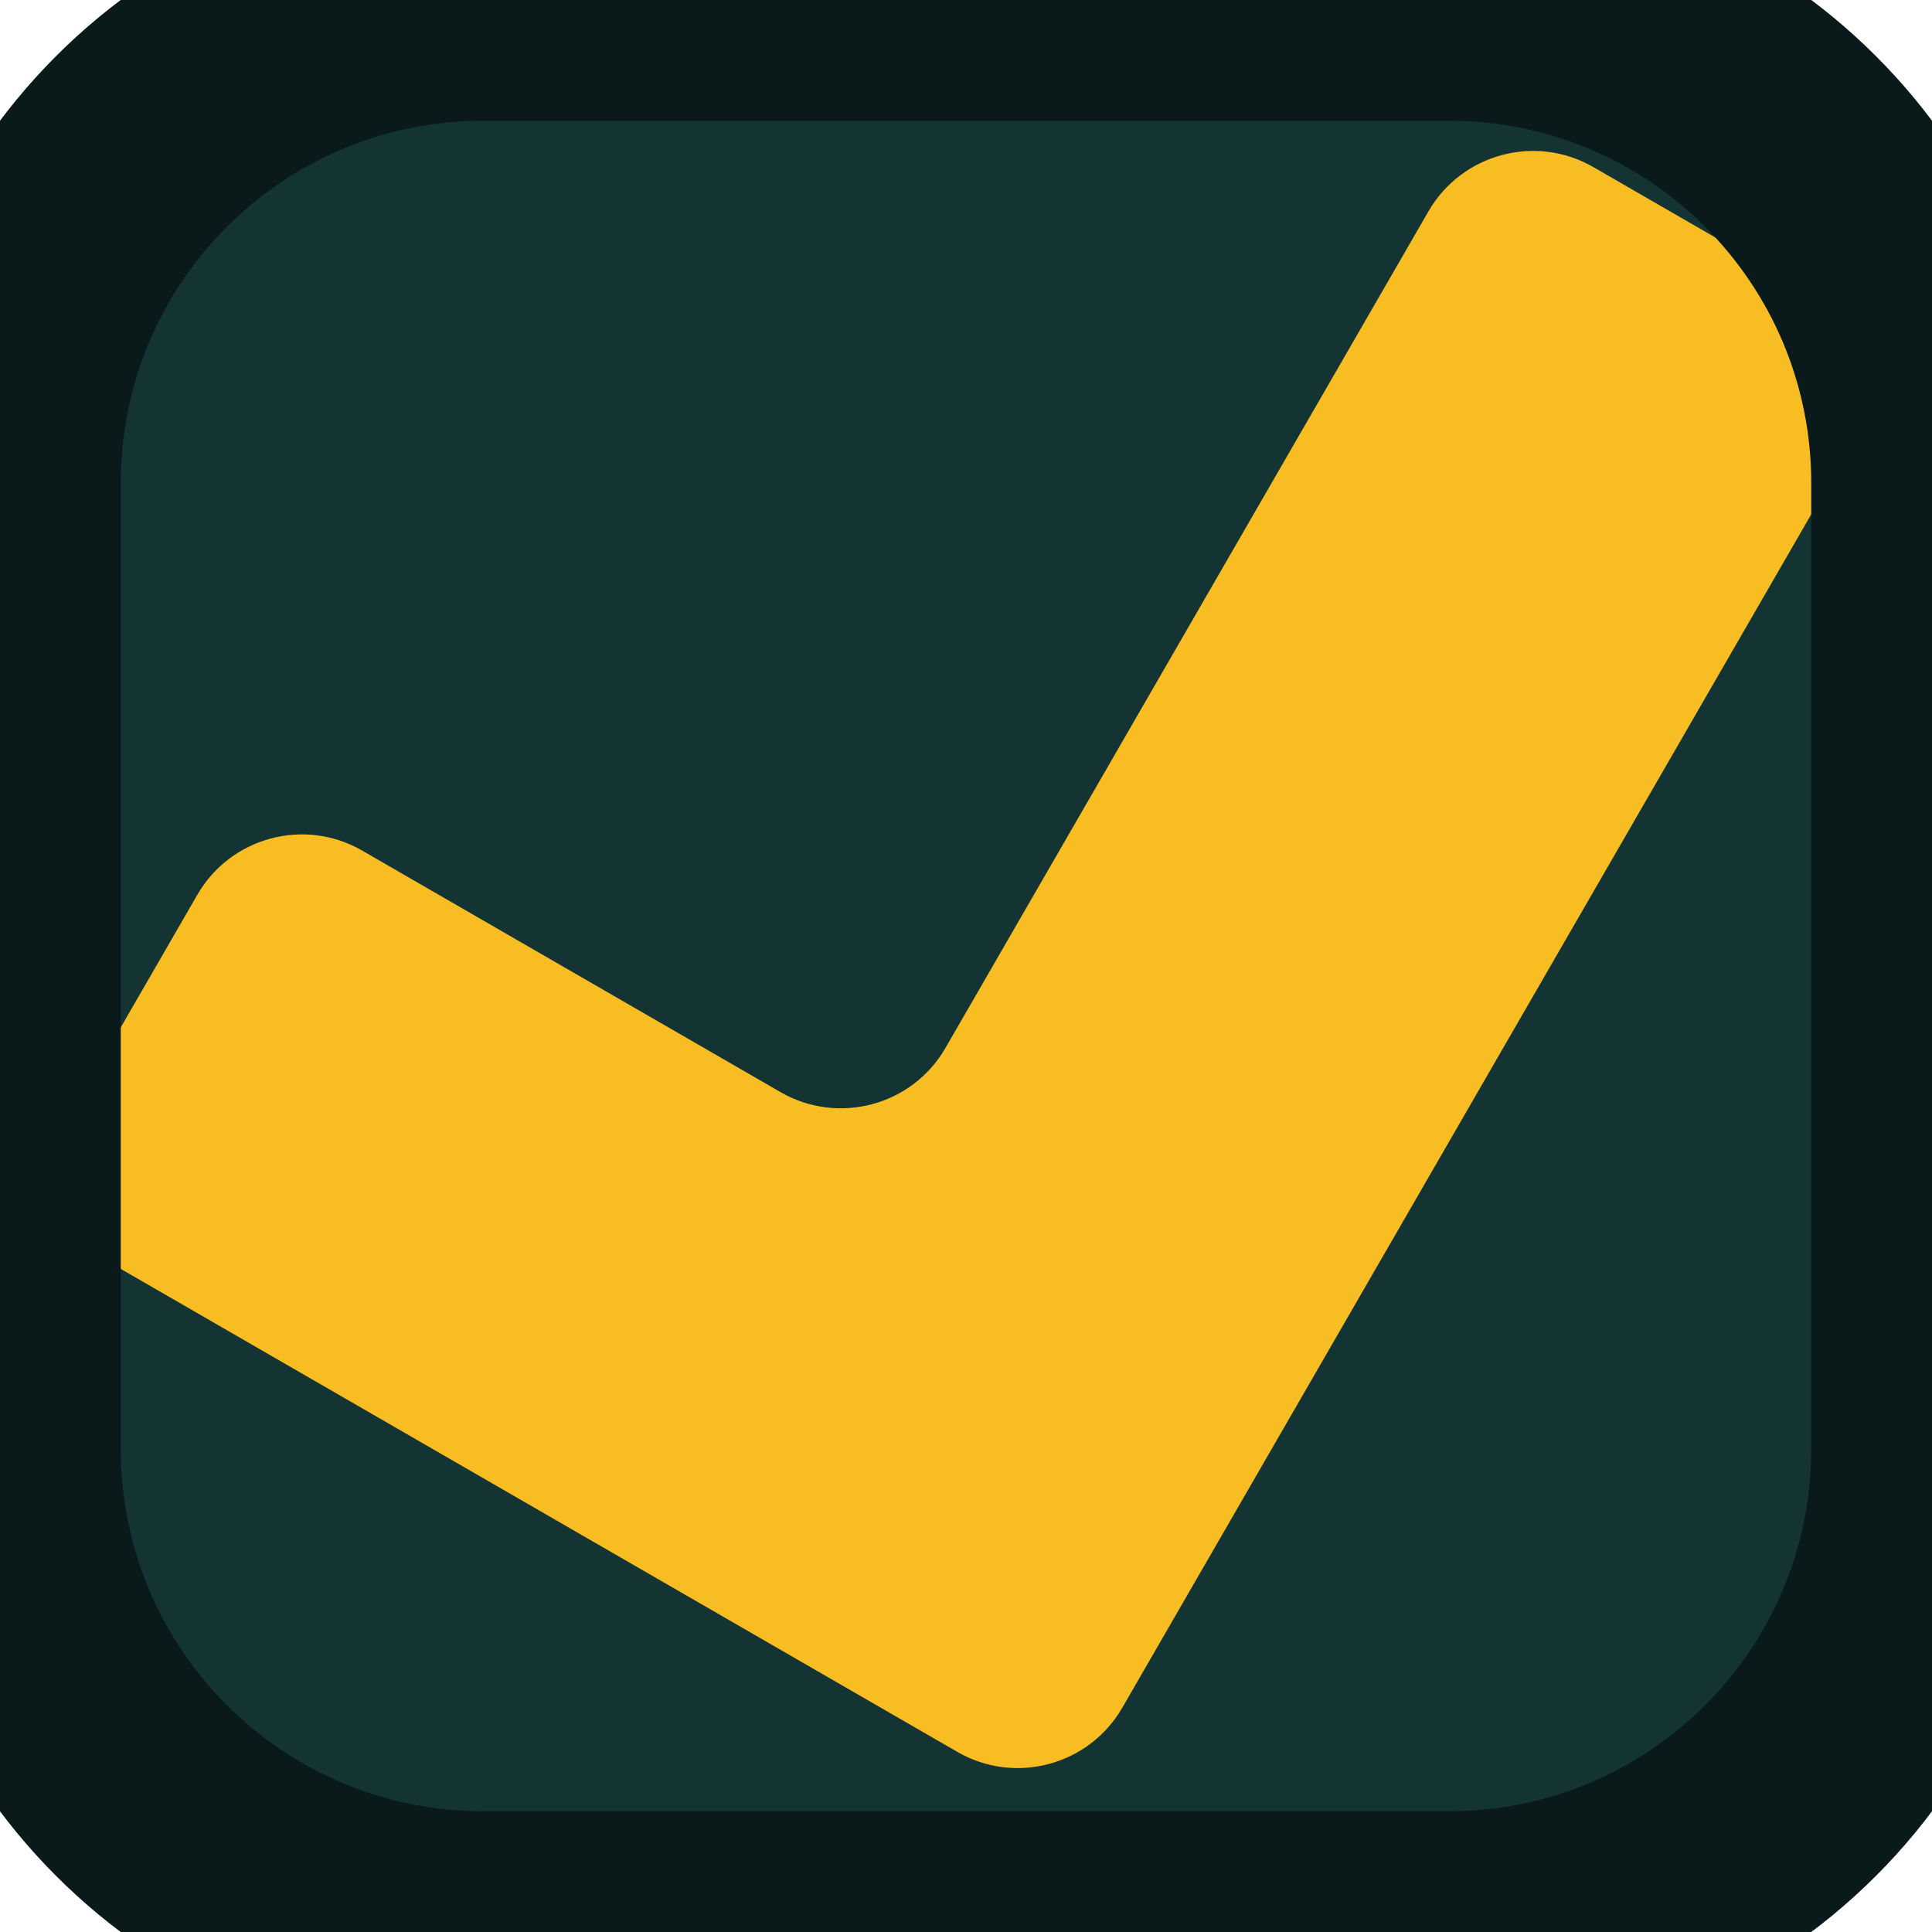 <svg width="32" height="32" viewBox="0 0 32 32" fill="none" xmlns="http://www.w3.org/2000/svg">
<path d="M0 8C0 3.582 3.582 0 8 0H24C28.418 0 32 3.582 32 8V24C32 28.418 28.418 32 24 32H8C3.582 32 0 28.418 0 24V8Z" fill="#133433"/>
<g filter="url(#filter0_d)">
<path d="M15.857 29.017C16.813 29.569 18.036 29.241 18.589 28.285L30.588 7.5C31.141 6.544 30.813 5.321 29.856 4.768L26.392 2.768C25.436 2.216 24.213 2.544 23.66 3.5L15.66 17.357C15.108 18.313 13.885 18.641 12.928 18.089L6 14.089C5.044 13.536 3.821 13.864 3.268 14.821L1.268 18.285C0.716 19.241 1.044 20.465 2 21.017L15.857 29.017Z" fill="#F9BD24"/>
</g>
<path d="M8 2H24V-2H8V2ZM30 8V24H34V8H30ZM24 30H8V34H24V30ZM2 24V8H-2V24H2ZM8 30C4.686 30 2 27.314 2 24H-2C-2 29.523 2.477 34 8 34V30ZM30 24C30 27.314 27.314 30 24 30V34C29.523 34 34 29.523 34 24H30ZM24 2C27.314 2 30 4.686 30 8H34C34 2.477 29.523 -2 24 -2V2ZM8 -2C2.477 -2 -2 2.477 -2 8H2C2 4.686 4.686 2 8 2V-2Z" fill="#0A1A1A"/>
</svg>
